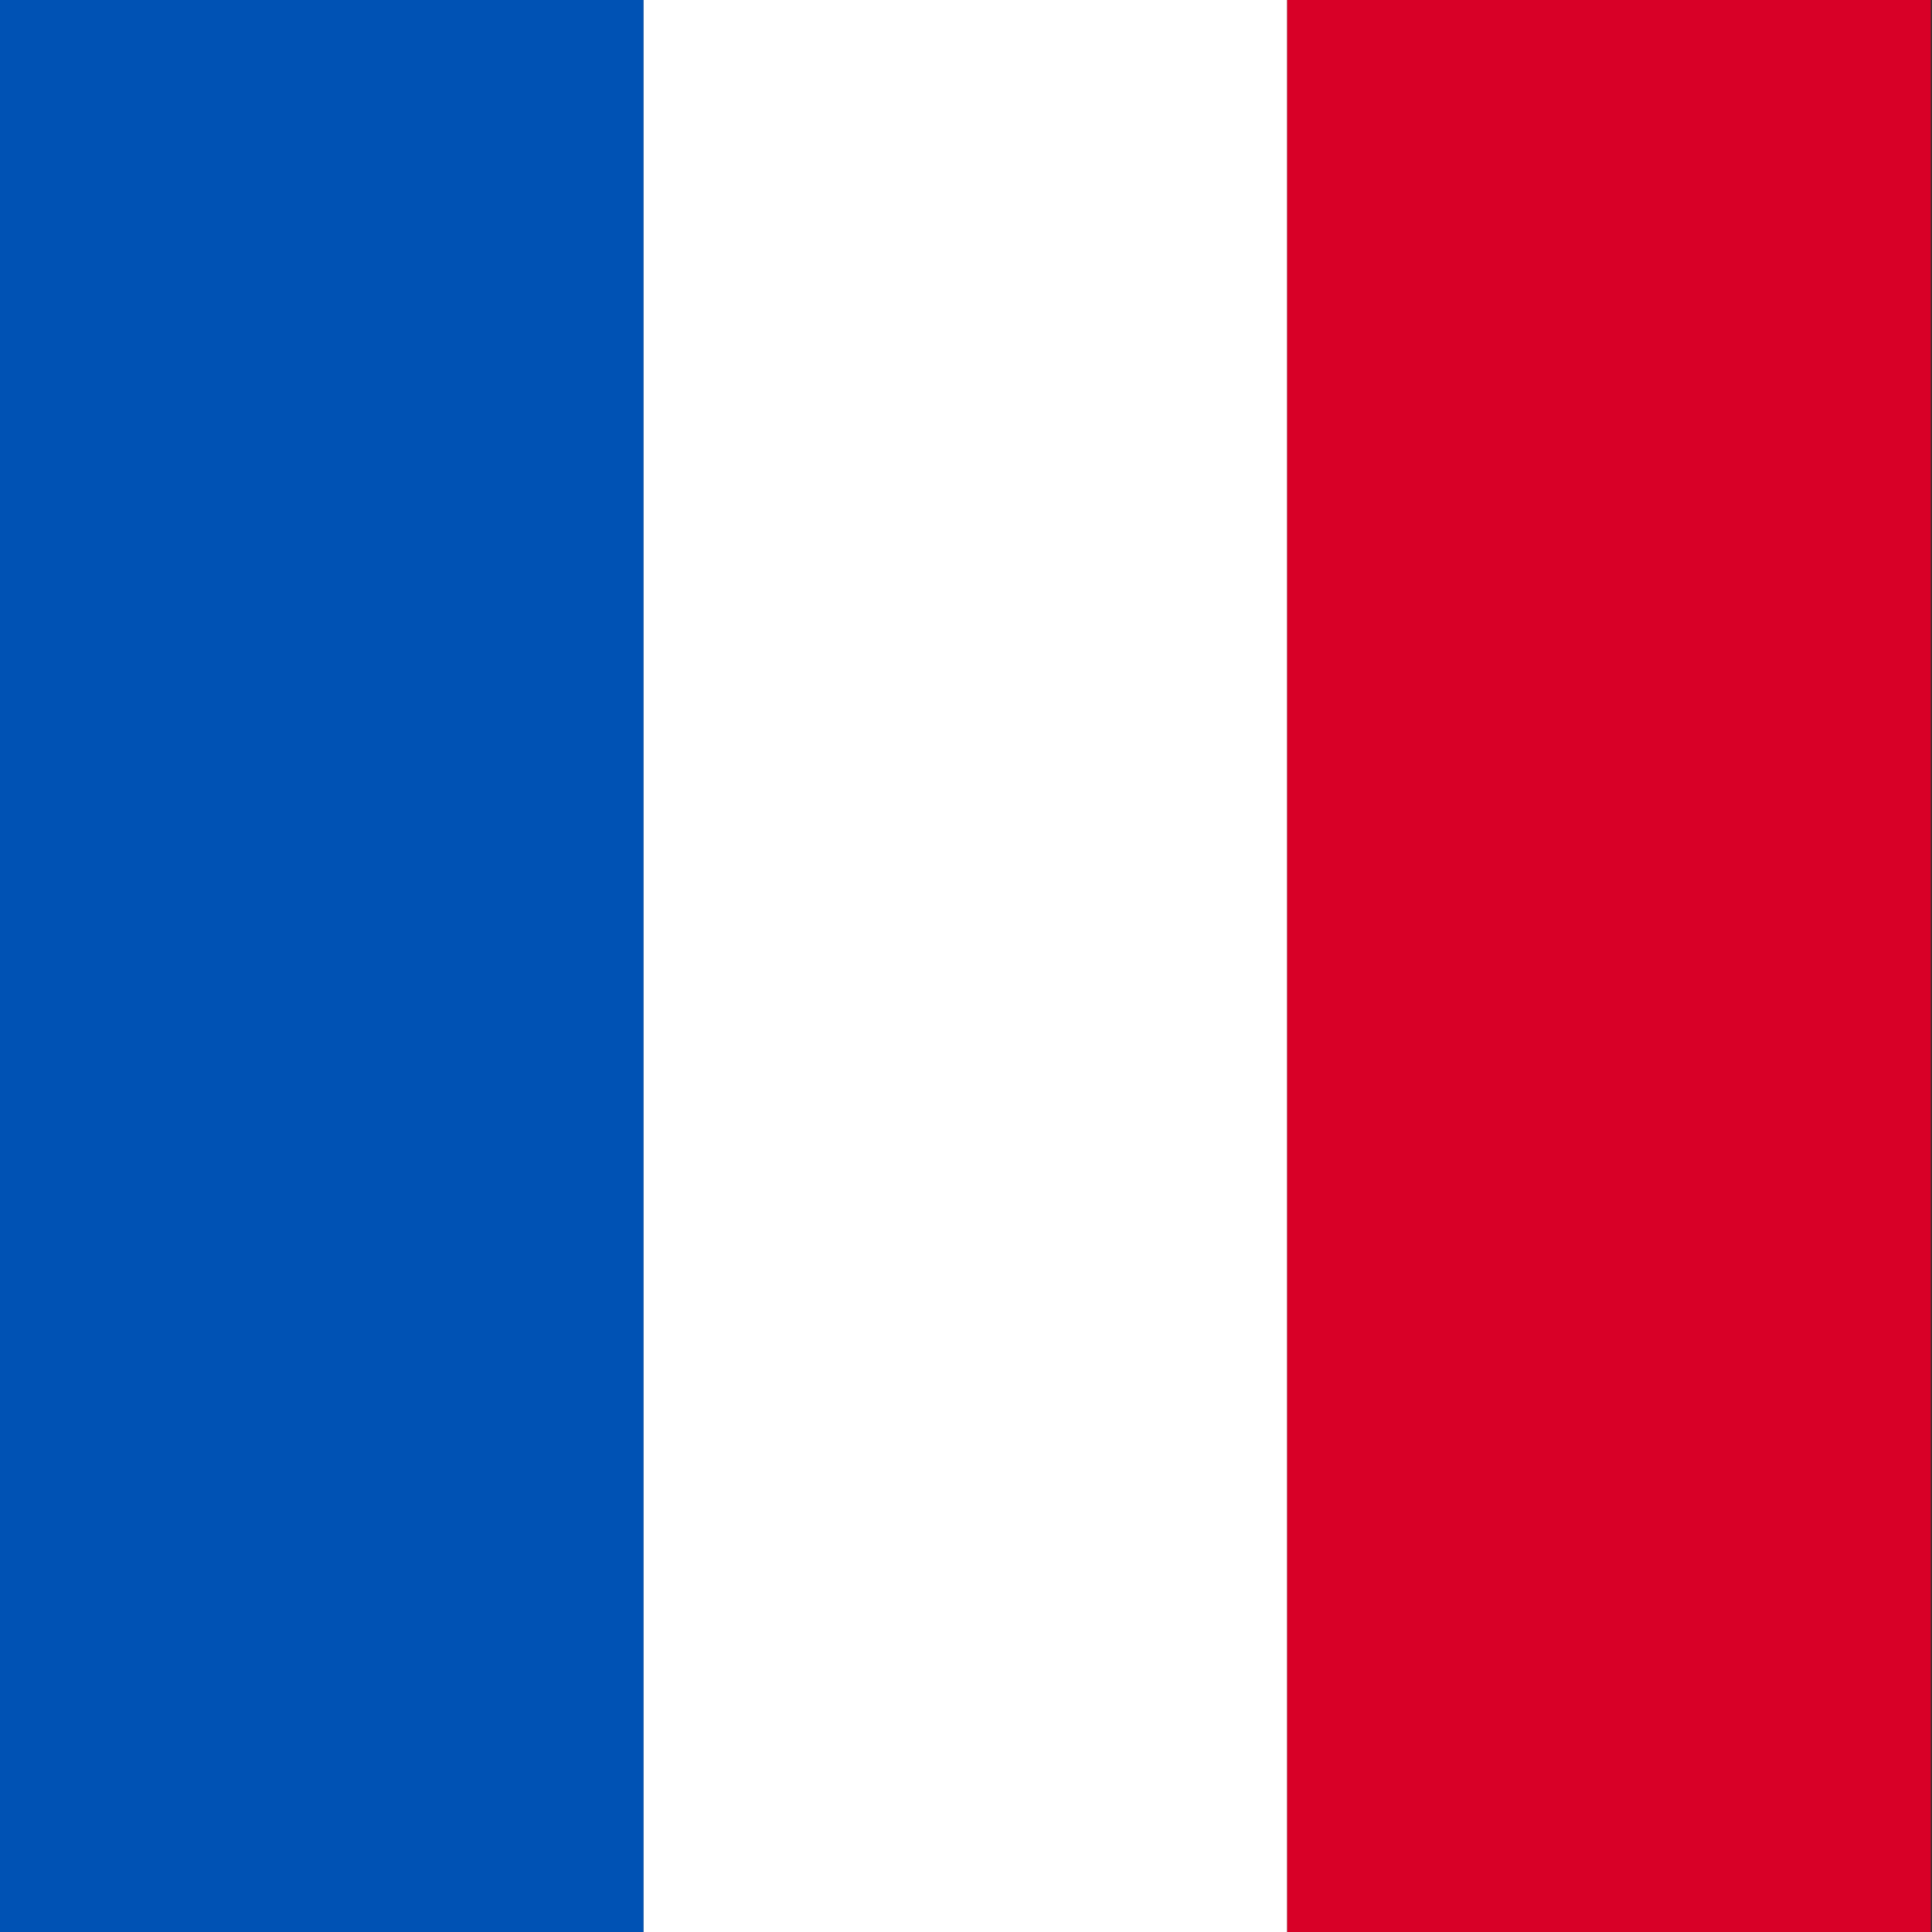 <svg width="16" height="16" viewBox="0 0 16 16" fill="none" xmlns="http://www.w3.org/2000/svg">
  <rect x="0" y="0" width="16" height="16" fill="#333333" stroke="none"/>
  <rect width="5.33" height="16" fill="#0052B4" />
  <rect x="5.33" width="5.33" height="16" fill="#FFFFFF" />
  <rect x="10.66" width="5.33" height="16" fill="#D80027" />
</svg>